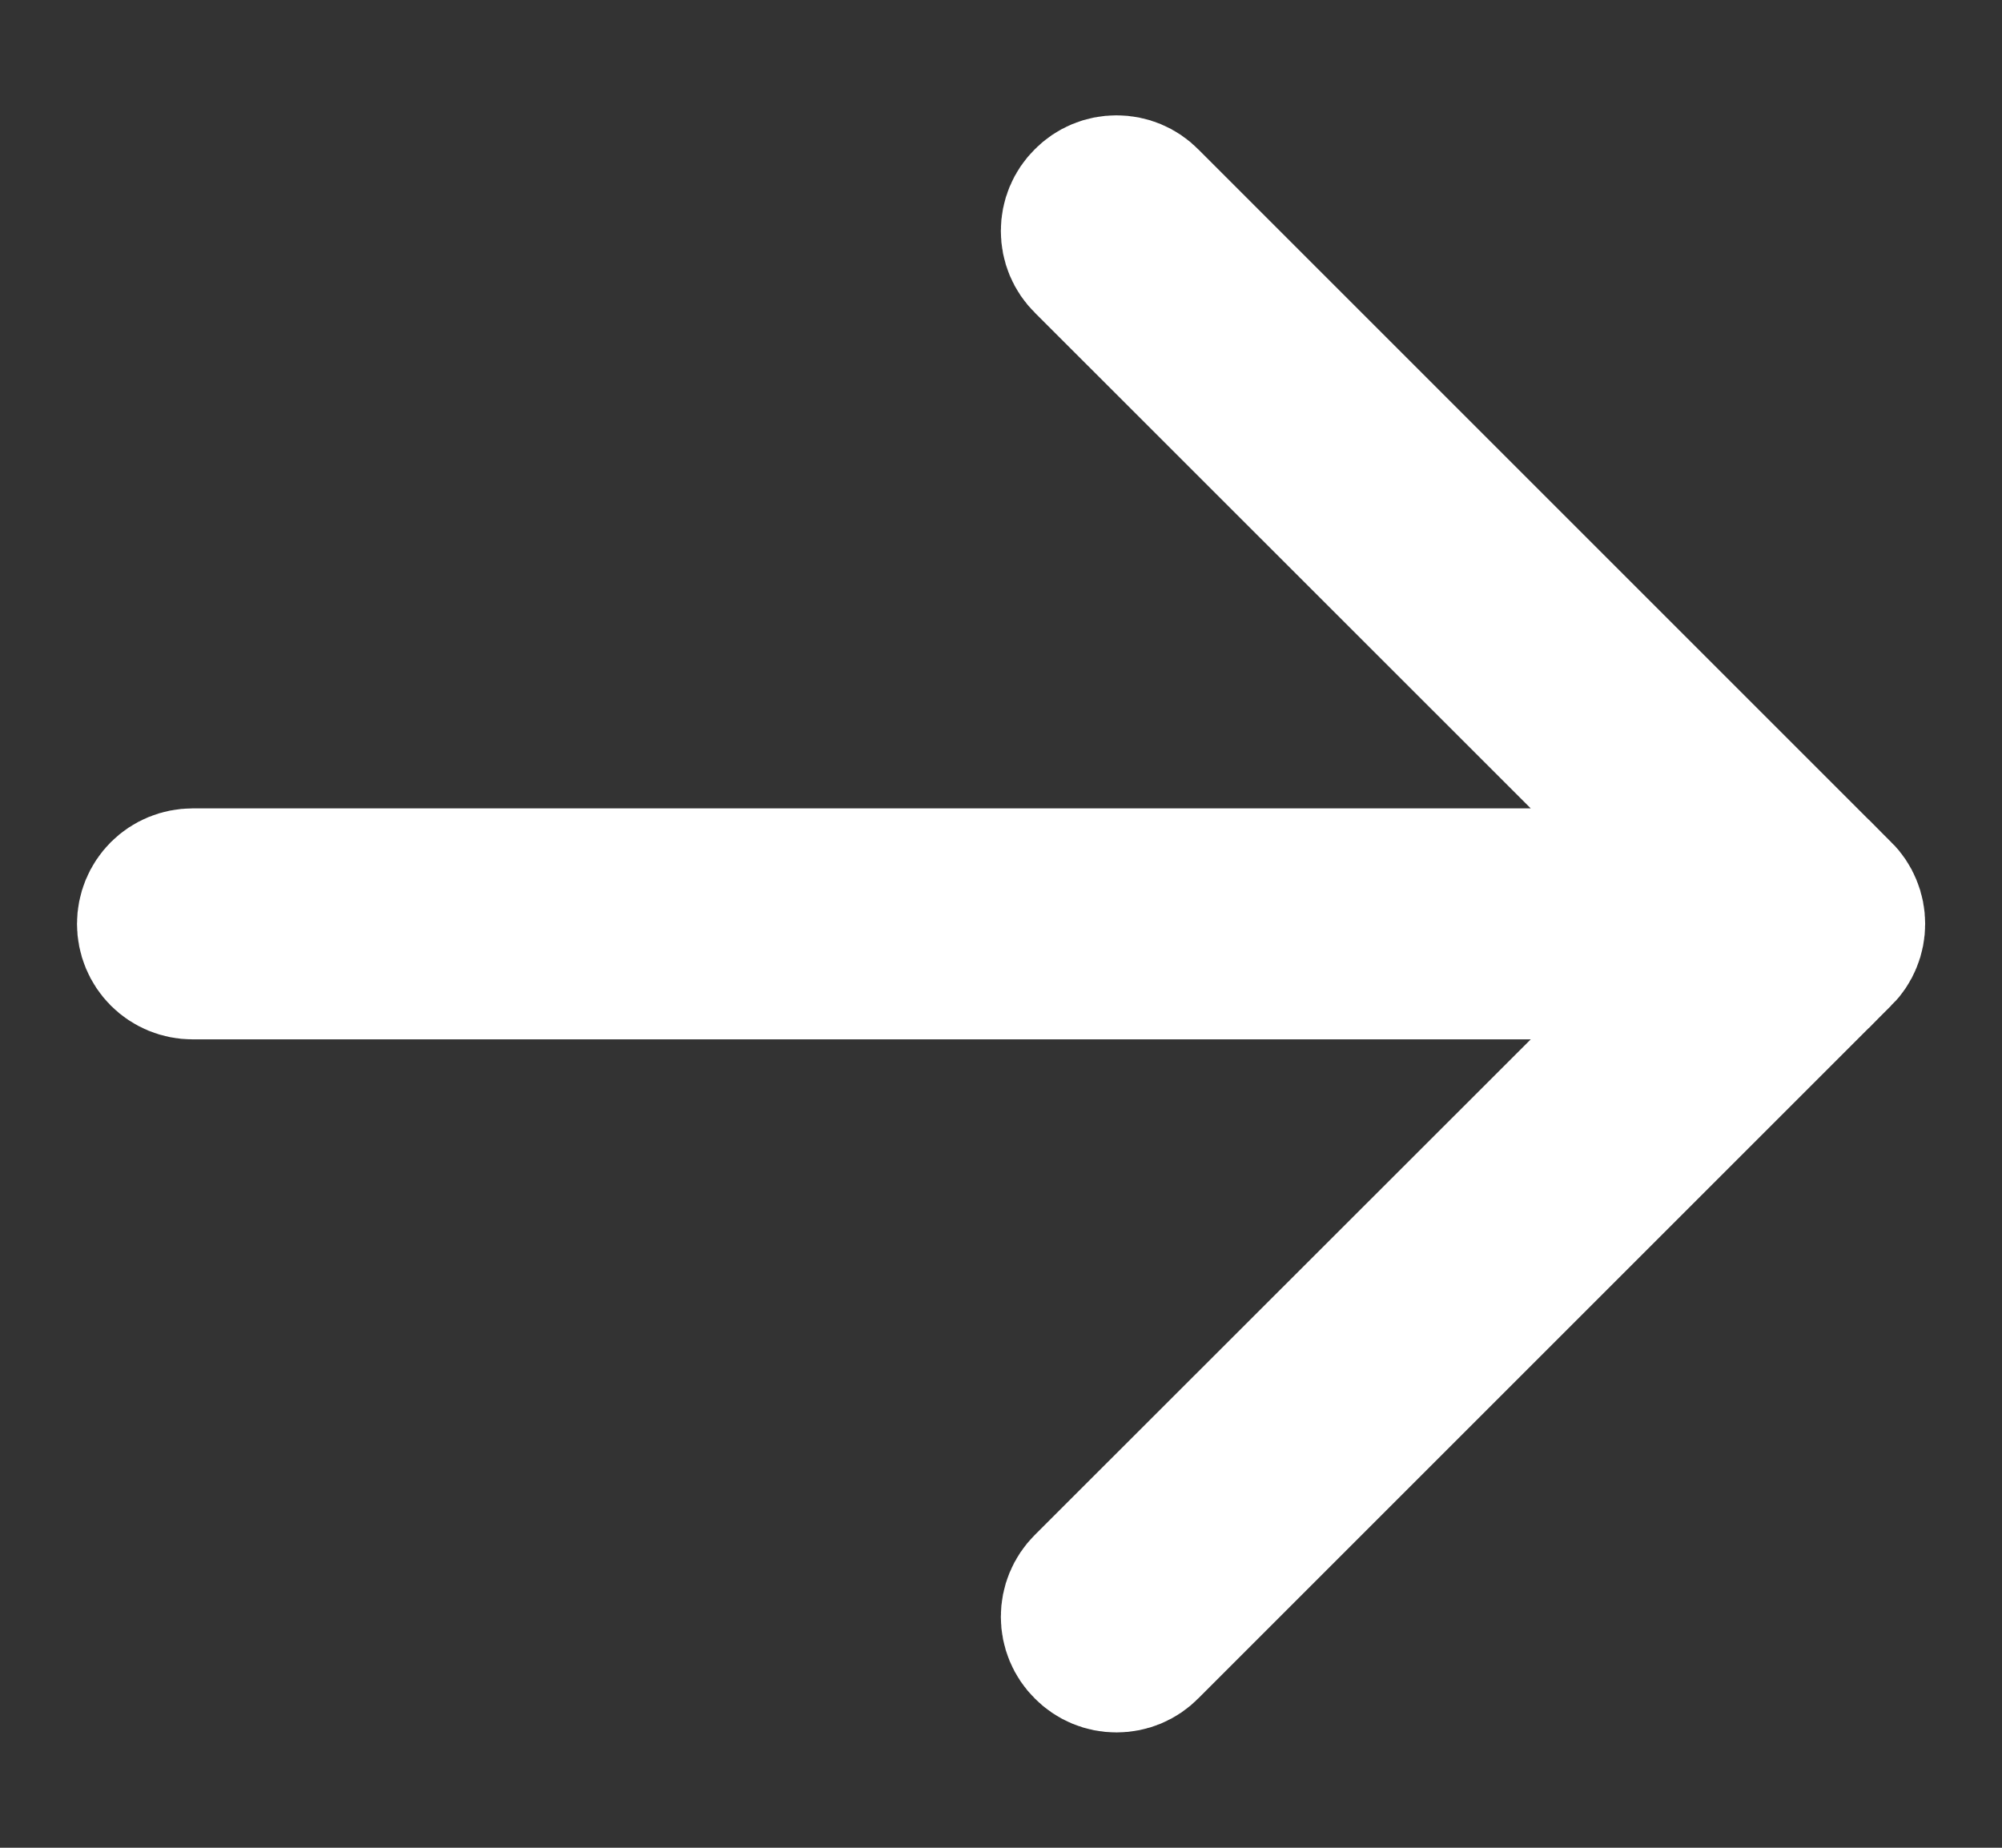 <svg width="13" height="12" viewBox="0 0 13 12" fill="none" xmlns="http://www.w3.org/2000/svg">
<rect x="0" y="0" width="13" height="12" fill="#333333" stroke="none"/>
<path d="M9.94 5.75H11.147L10.293 4.896L7.073 1.677C7.025 1.63 6.999 1.567 6.999 1.5C6.999 1.433 7.025 1.37 7.073 1.323C7.12 1.275 7.183 1.249 7.25 1.249C7.317 1.249 7.38 1.275 7.427 1.323L11.927 5.823L11.928 5.823C11.951 5.846 11.97 5.874 11.982 5.904C11.995 5.935 12.001 5.967 12.001 6C12.001 6.033 11.995 6.065 11.982 6.096C11.97 6.126 11.951 6.154 11.928 6.177L11.927 6.177L7.427 10.677C7.38 10.725 7.317 10.751 7.25 10.751C7.183 10.751 7.12 10.725 7.073 10.677C7.025 10.63 6.999 10.566 6.999 10.5C6.999 10.433 7.025 10.37 7.073 10.322L10.293 7.104L11.147 6.25H9.94H1.25C1.184 6.25 1.12 6.224 1.073 6.177C1.026 6.13 1 6.066 1 6C1 5.934 1.026 5.87 1.073 5.823C1.12 5.776 1.184 5.75 1.25 5.75H9.94Z" fill="#FFFFFF" stroke="#FFFFFF"/>
</svg>
